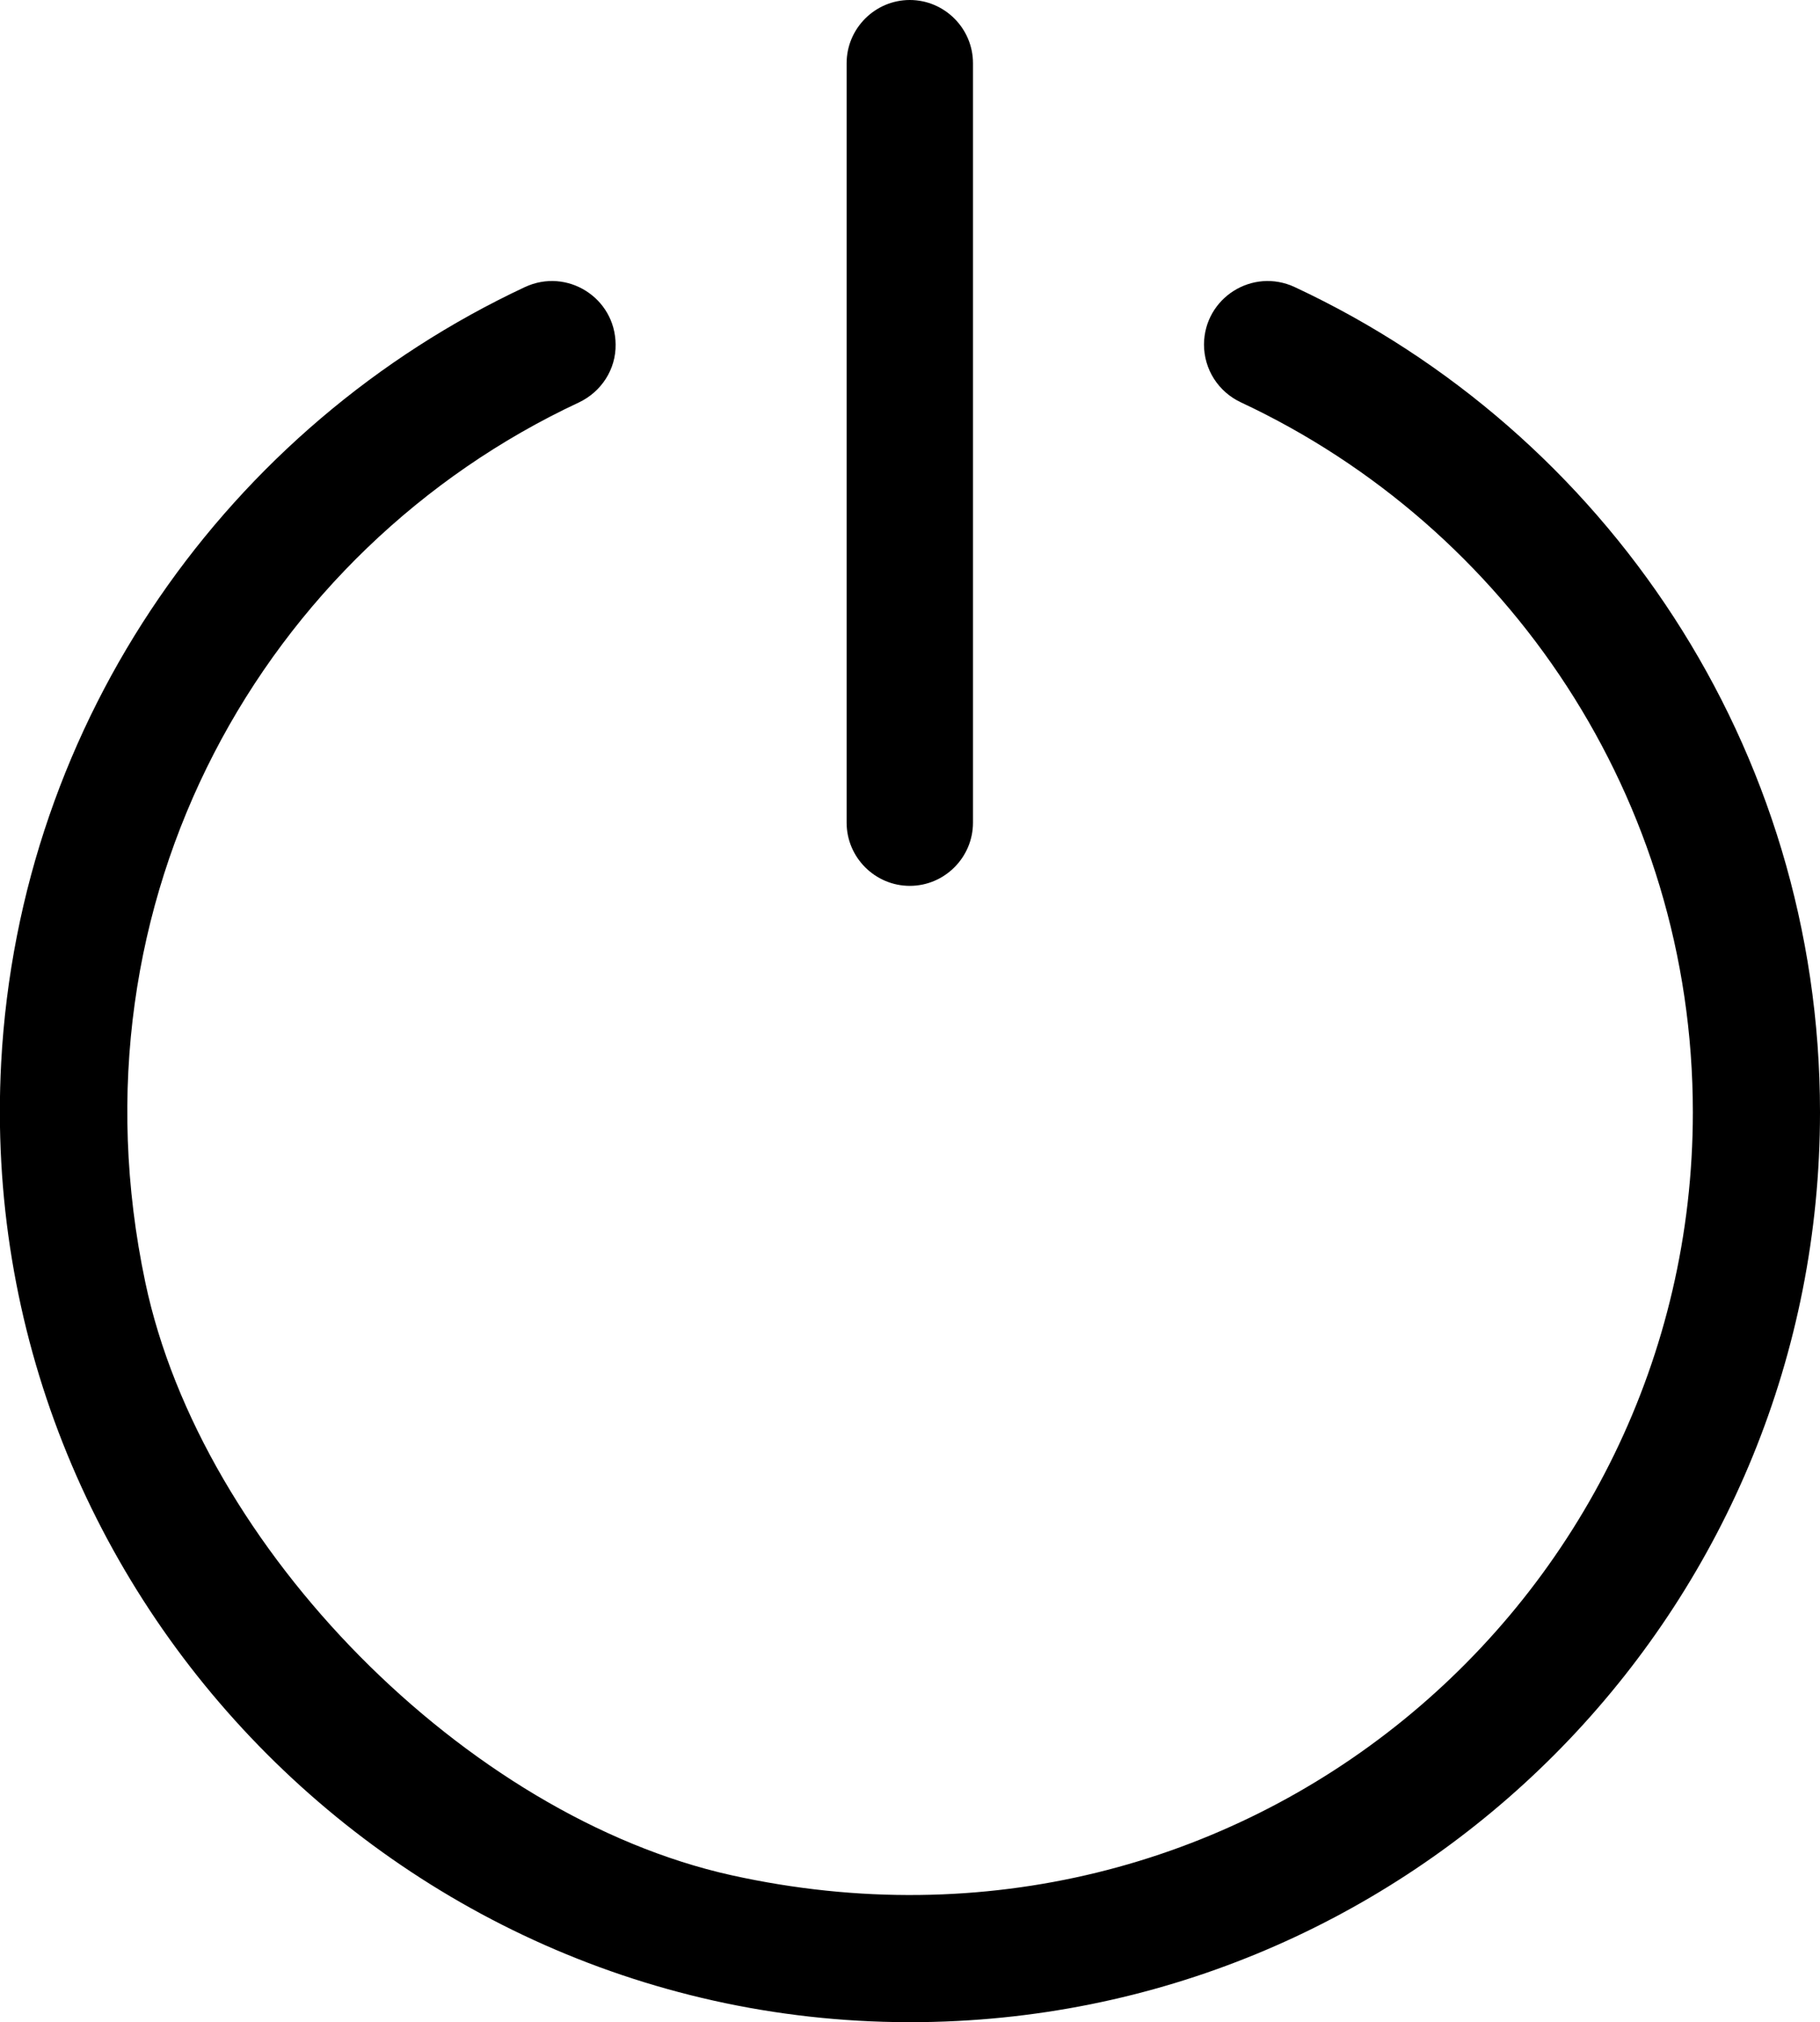 <?xml version="1.0" encoding="utf-8"?>
<!-- Generator: Adobe Illustrator 21.1.0, SVG Export Plug-In . SVG Version: 6.00 Build 0)  -->
<svg version="1.1" id="Layer_2" xmlns="http://www.w3.org/2000/svg" xmlns:xlink="http://www.w3.org/1999/xlink" x="0px" y="0px"
	 viewBox="0 0 460.9 512" style="enable-background:new 0 0 460.9 512;" xml:space="preserve">
<g id="_x33_2_1_">
	<path d="M327.9,72.7c-10.7-5-22.9,2.7-23,14.5v0c0,6.3,3.6,12,9.4,14.7c67.5,31.6,114.4,100.2,114.4,179.7
		c0,124.2-114.3,221.8-243.5,193.2C118.1,459.9,51,392,36.8,324.7C16.3,227.5,67,139.1,146.6,101.9c5.7-2.7,9.4-8.4,9.3-14.7
		c-0.1-11.8-12.3-19.5-23-14.5C58,107.8,5,182,0.3,269c-7.3,136.3,106,249.8,242.3,242.7c121.6-6.3,218.3-106.9,218.3-230.1
		C460.9,189.2,406.5,109.4,327.9,72.7z"/>
	<path d="M230.4,224.3c8.8,0,16-7.2,16-16V16c0-8.8-7.2-16-16-16s-16,7.2-16,16v192.3C214.4,217.1,221.6,224.3,230.4,224.3z"/>
</g>
</svg>
